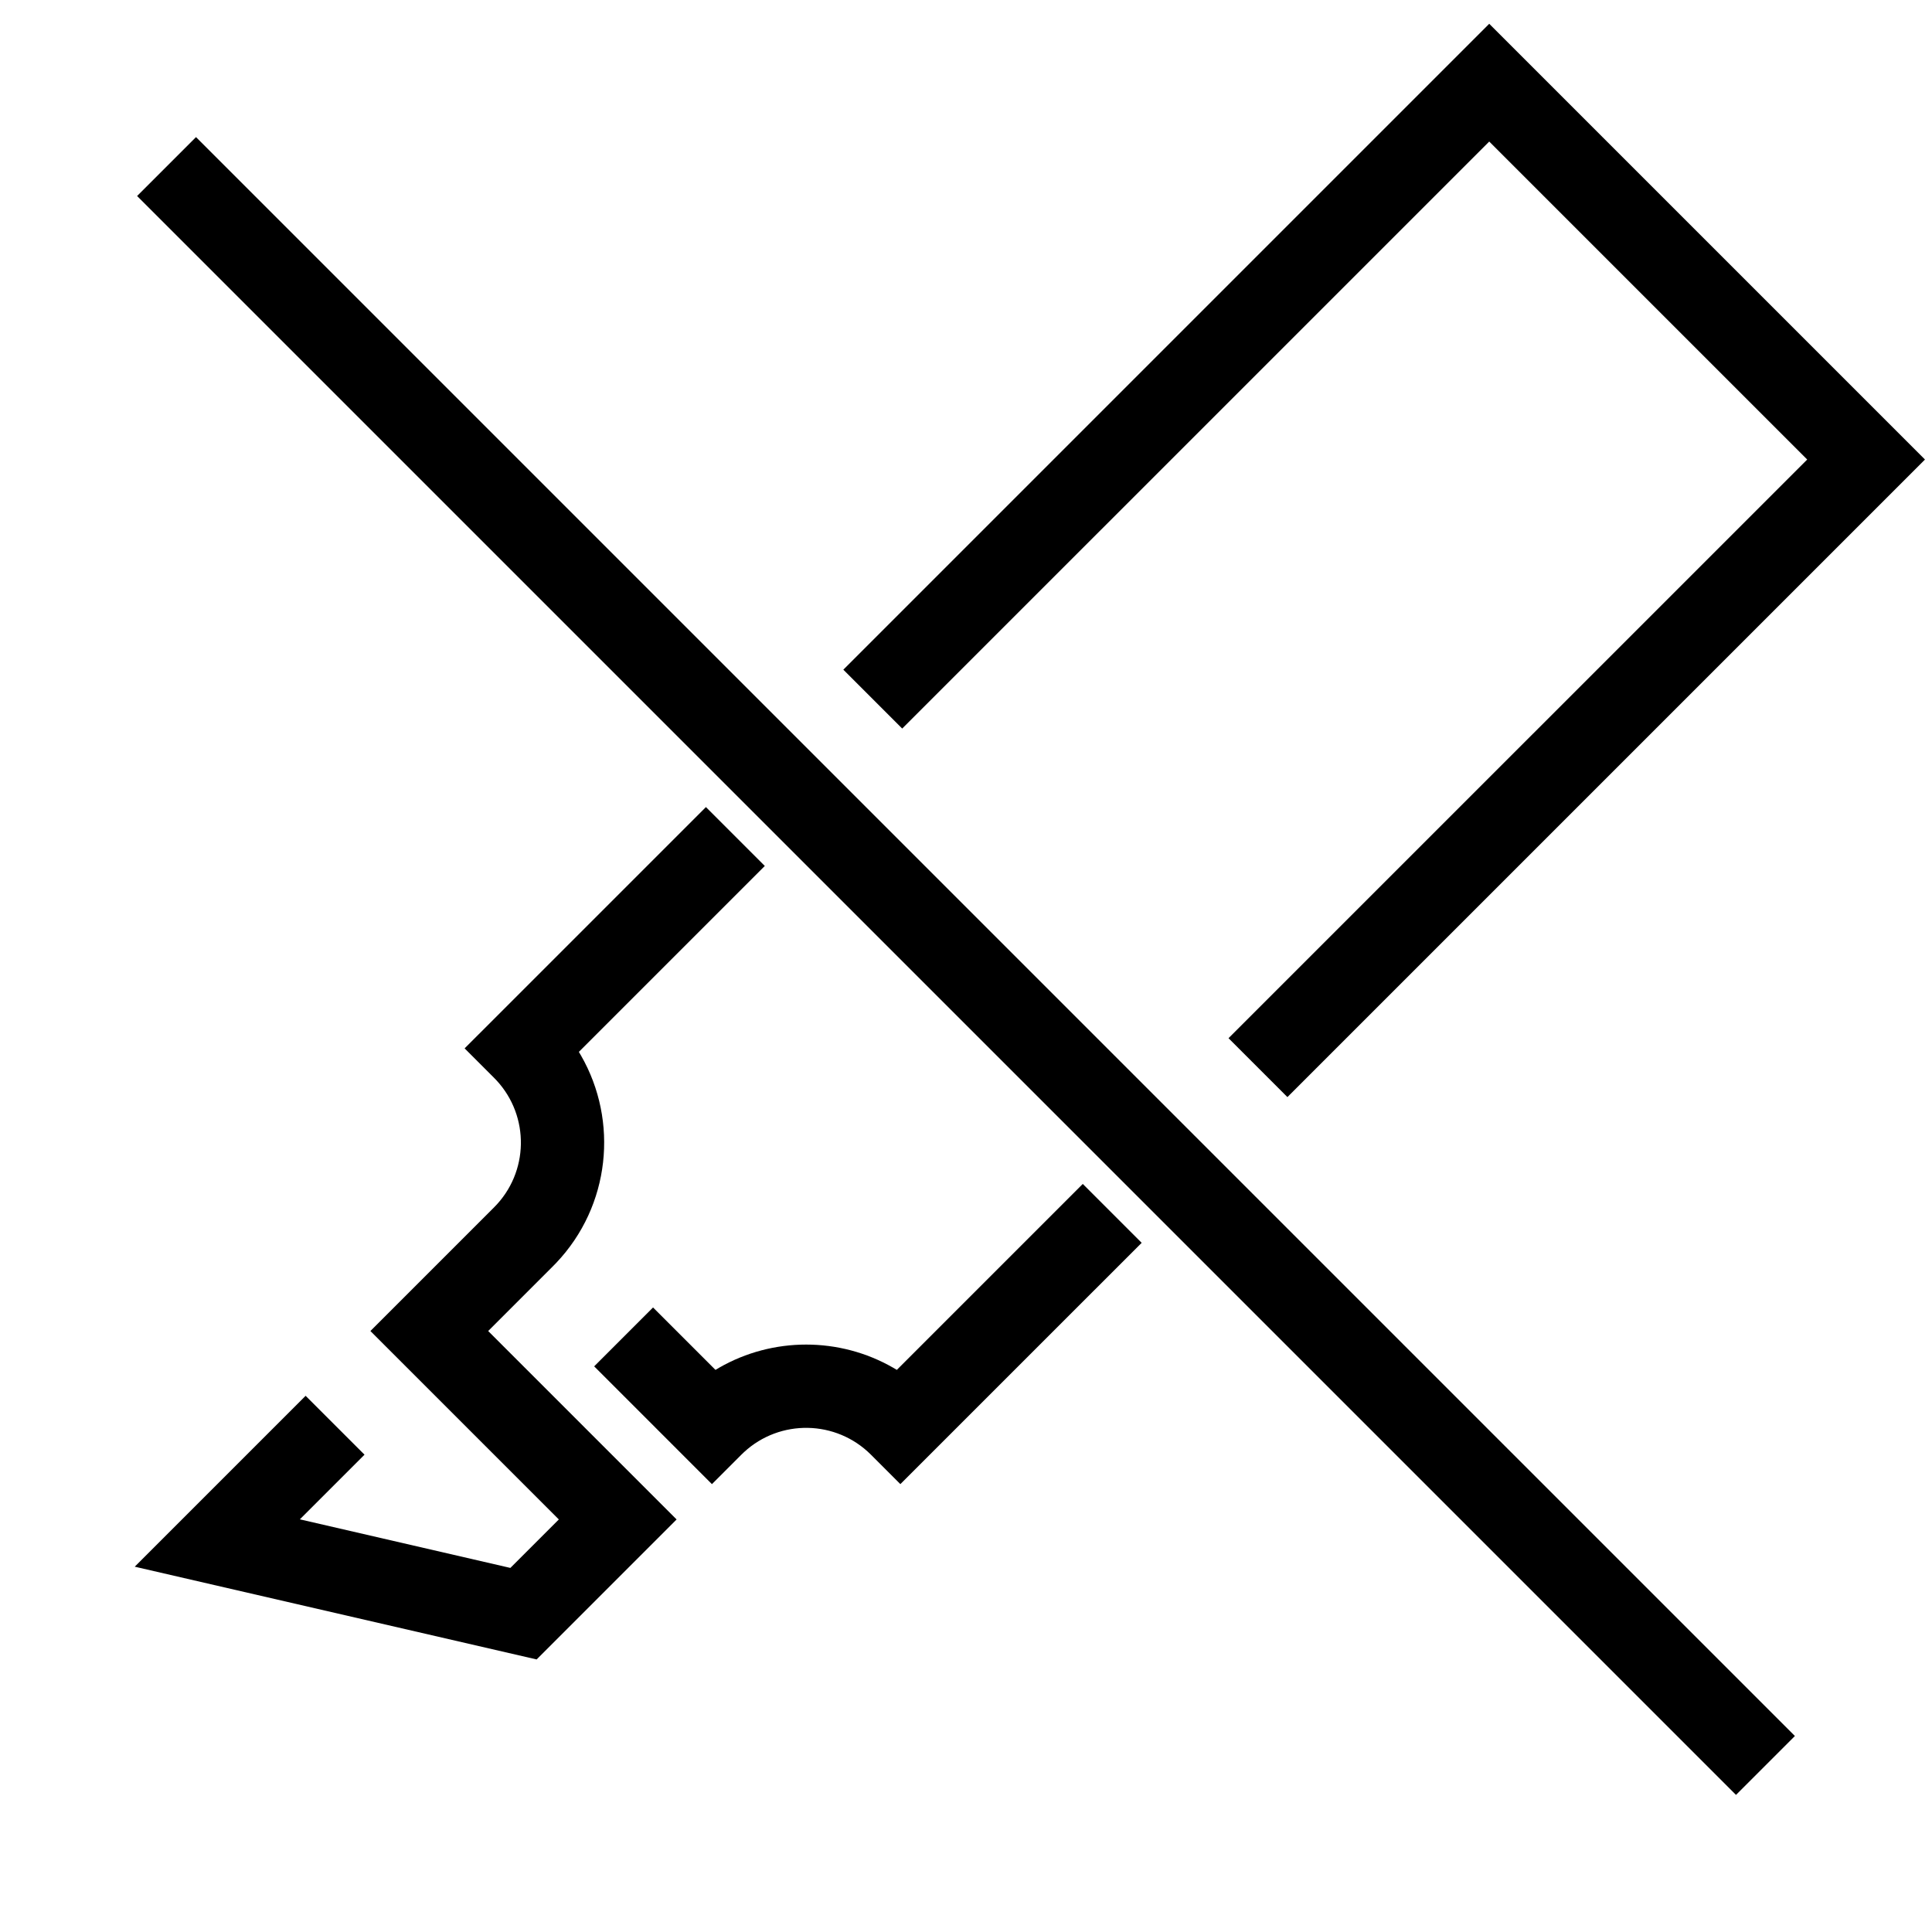 <?xml version="1.0" encoding="UTF-8"?>
<svg   viewBox="0 0 116 116" version="1.1" xmlns="http://www.w3.org/2000/svg" xmlns:xlink="http://www.w3.org/1999/xlink">
    <title>marker-off</title>
    <g id="marker-off" stroke="none" stroke-width="1" fill="none" fill-rule="evenodd">
        <path d="M11.768,8.232 L107.768,104.232 L104.232,107.768 L8.232,11.768 L11.768,8.232 Z M42.385,48.458 L45.92,51.993 L34.756,63.157 L34.886,63.378 C37.145,67.311 36.649,72.395 33.398,75.824 L33.2,76.027 L29.311,79.917 L40.624,91.23 L32.22,99.635 L8.09,94.066 L18.35,83.806 L21.886,87.341 L18.004,91.223 L30.643,94.14 L33.553,91.23 L22.24,79.917 L29.664,72.492 C31.76,70.396 31.811,67.031 29.817,64.873 L29.664,64.714 L27.896,62.946 L42.385,48.458 Z M65.012,71.085 L68.548,74.621 L54.059,89.109 L52.292,87.341 C50.196,85.246 46.83,85.195 44.673,87.188 L44.513,87.341 L42.746,89.109 L35.675,82.038 L39.21,78.502 L42.958,82.25 L43.177,82.12 C46.403,80.267 50.402,80.267 53.627,82.12 L53.848,82.249 L65.012,71.085 Z M89.415,1.428 L115.578,27.591 L77.298,65.871 L73.762,62.335 L108.507,27.591 L89.415,8.499 L54.17,43.743 L50.635,40.208 L89.415,1.428 Z" id="Shape" fill="#000000" fill-rule="nonzero"></path>
    </g>
</svg>
